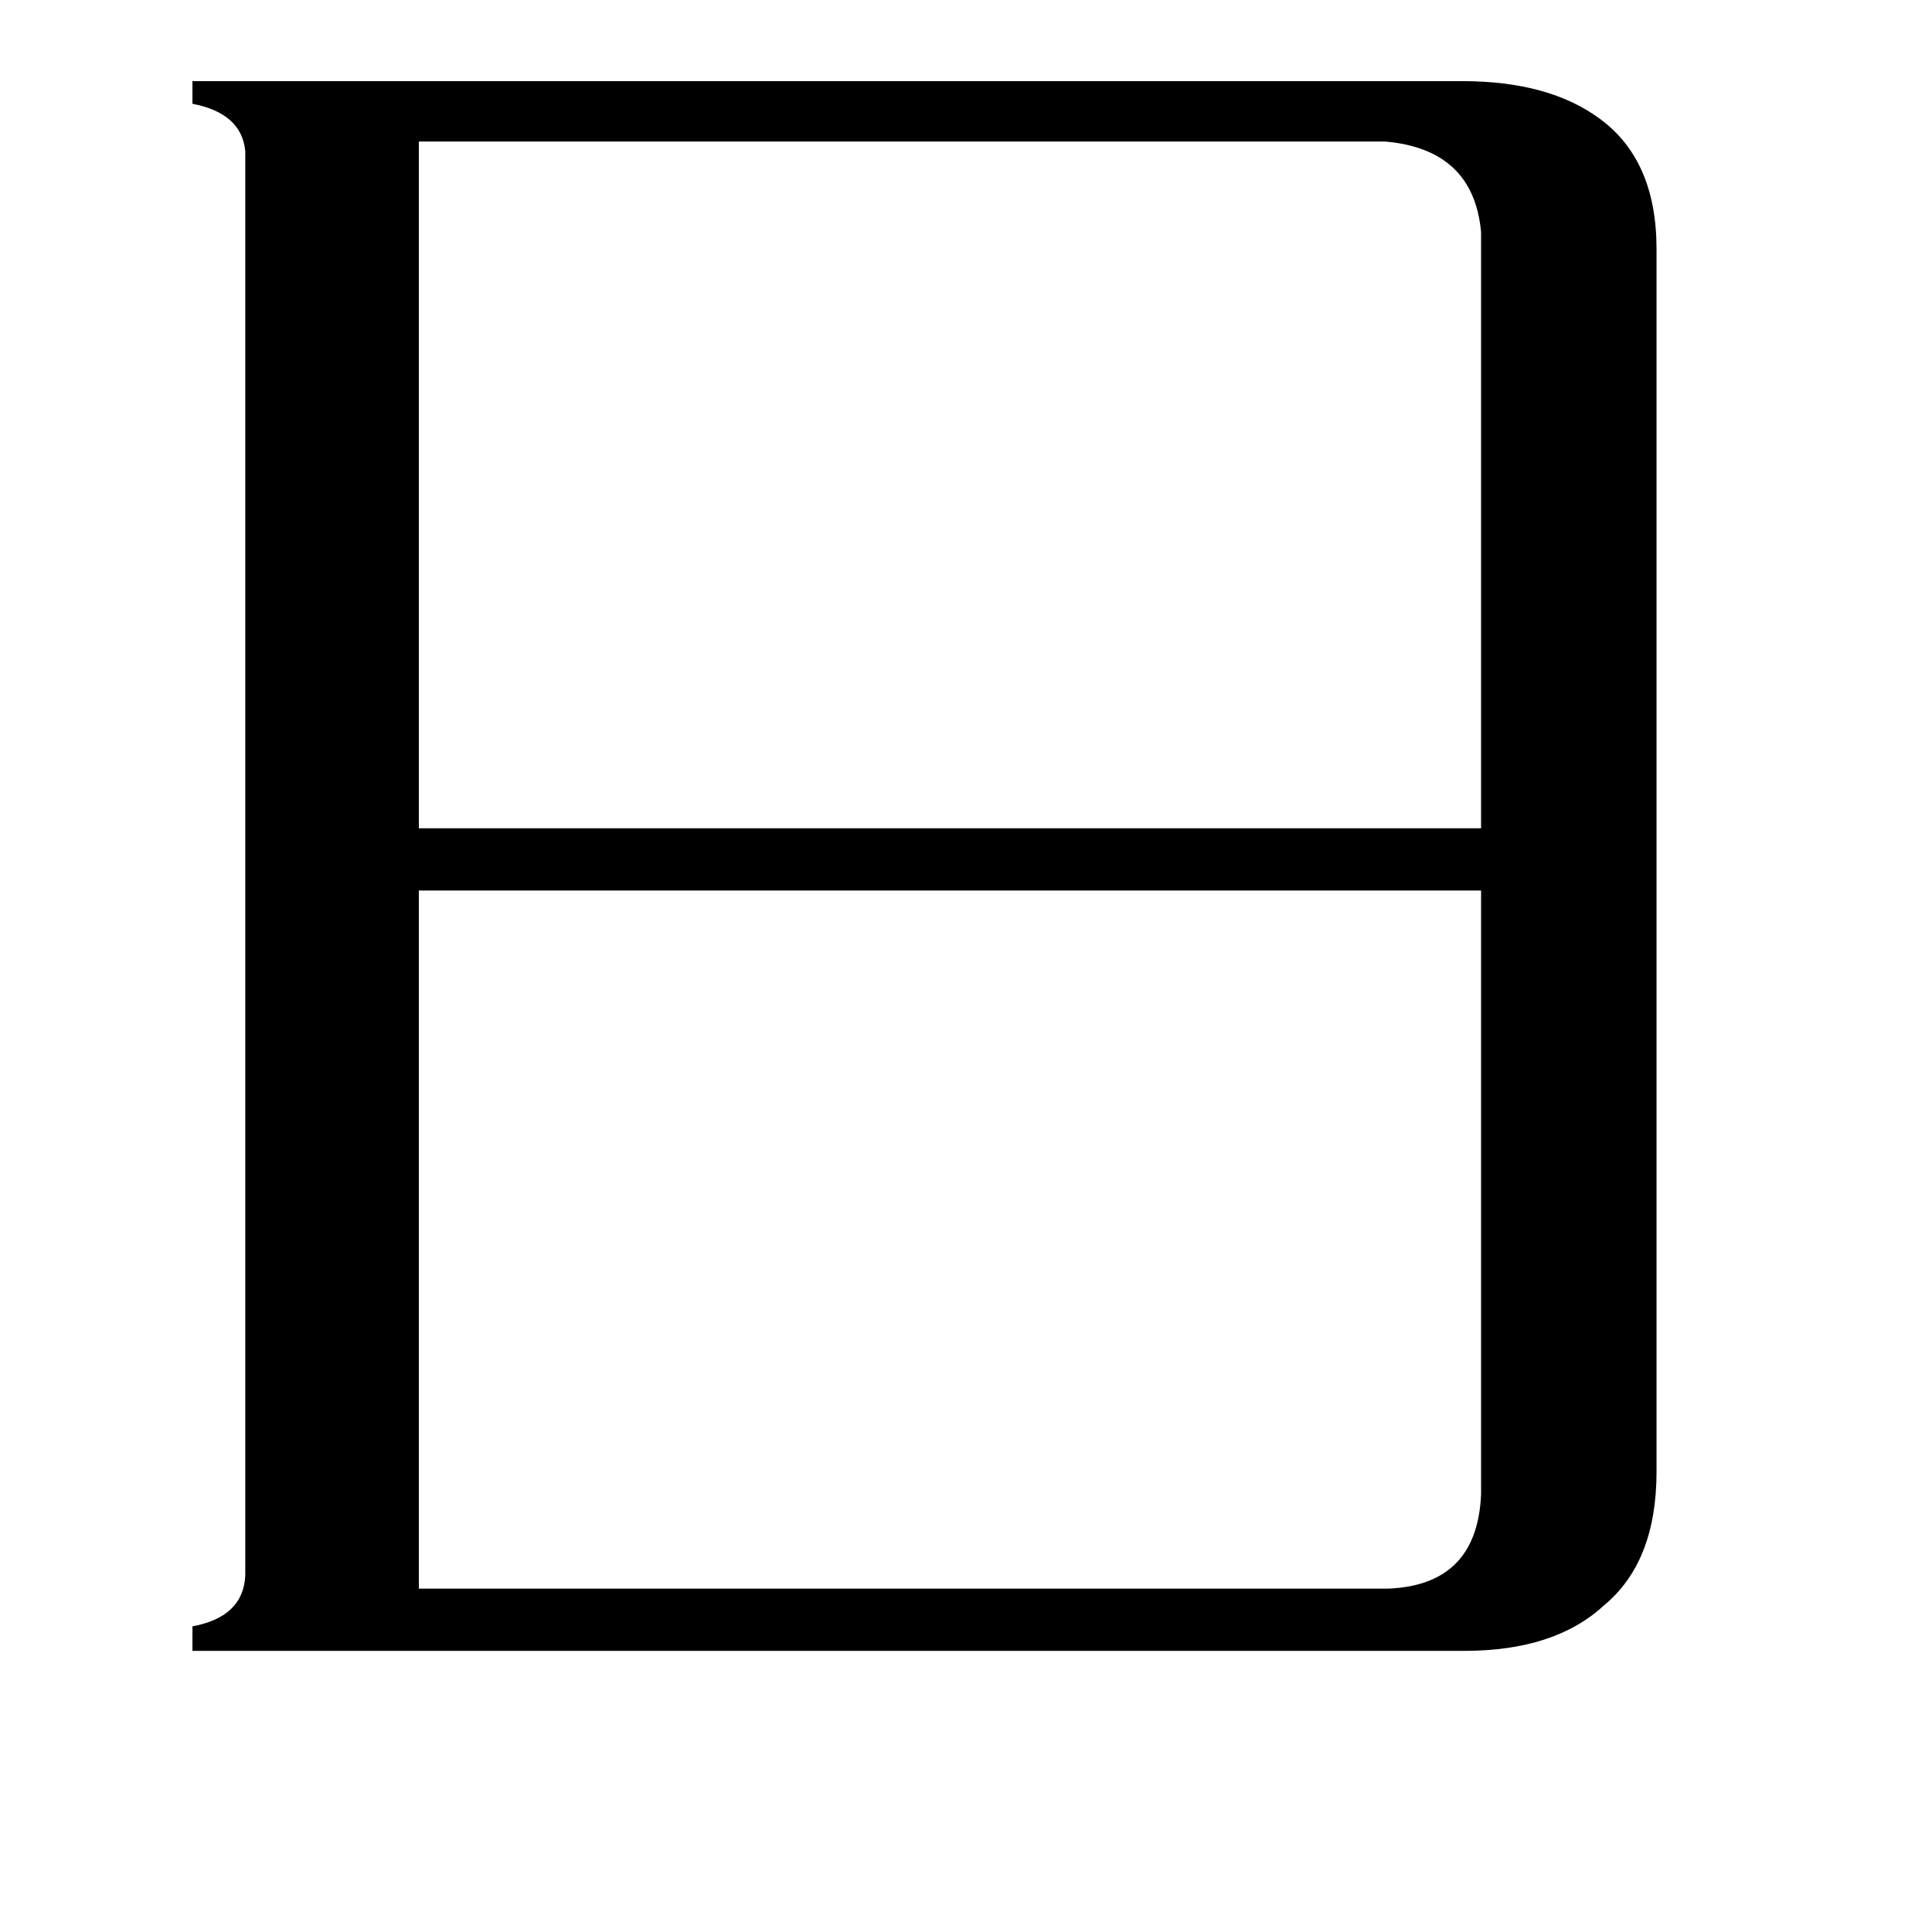 <svg xmlns="http://www.w3.org/2000/svg" viewBox="0 -800 1024 1024">
	<path fill="#000000" d="M222 -725V-361H785V-677Q781 -721 734 -725ZM222 42H736Q783 40 785 -8V-328H222ZM130 -720Q128 -740 102 -745V-757H775Q821 -757 848 -737Q878 -715 878 -668V-20Q878 28 850 51Q824 75 776 75H102V62Q129 57 130 35Z"/>
</svg>